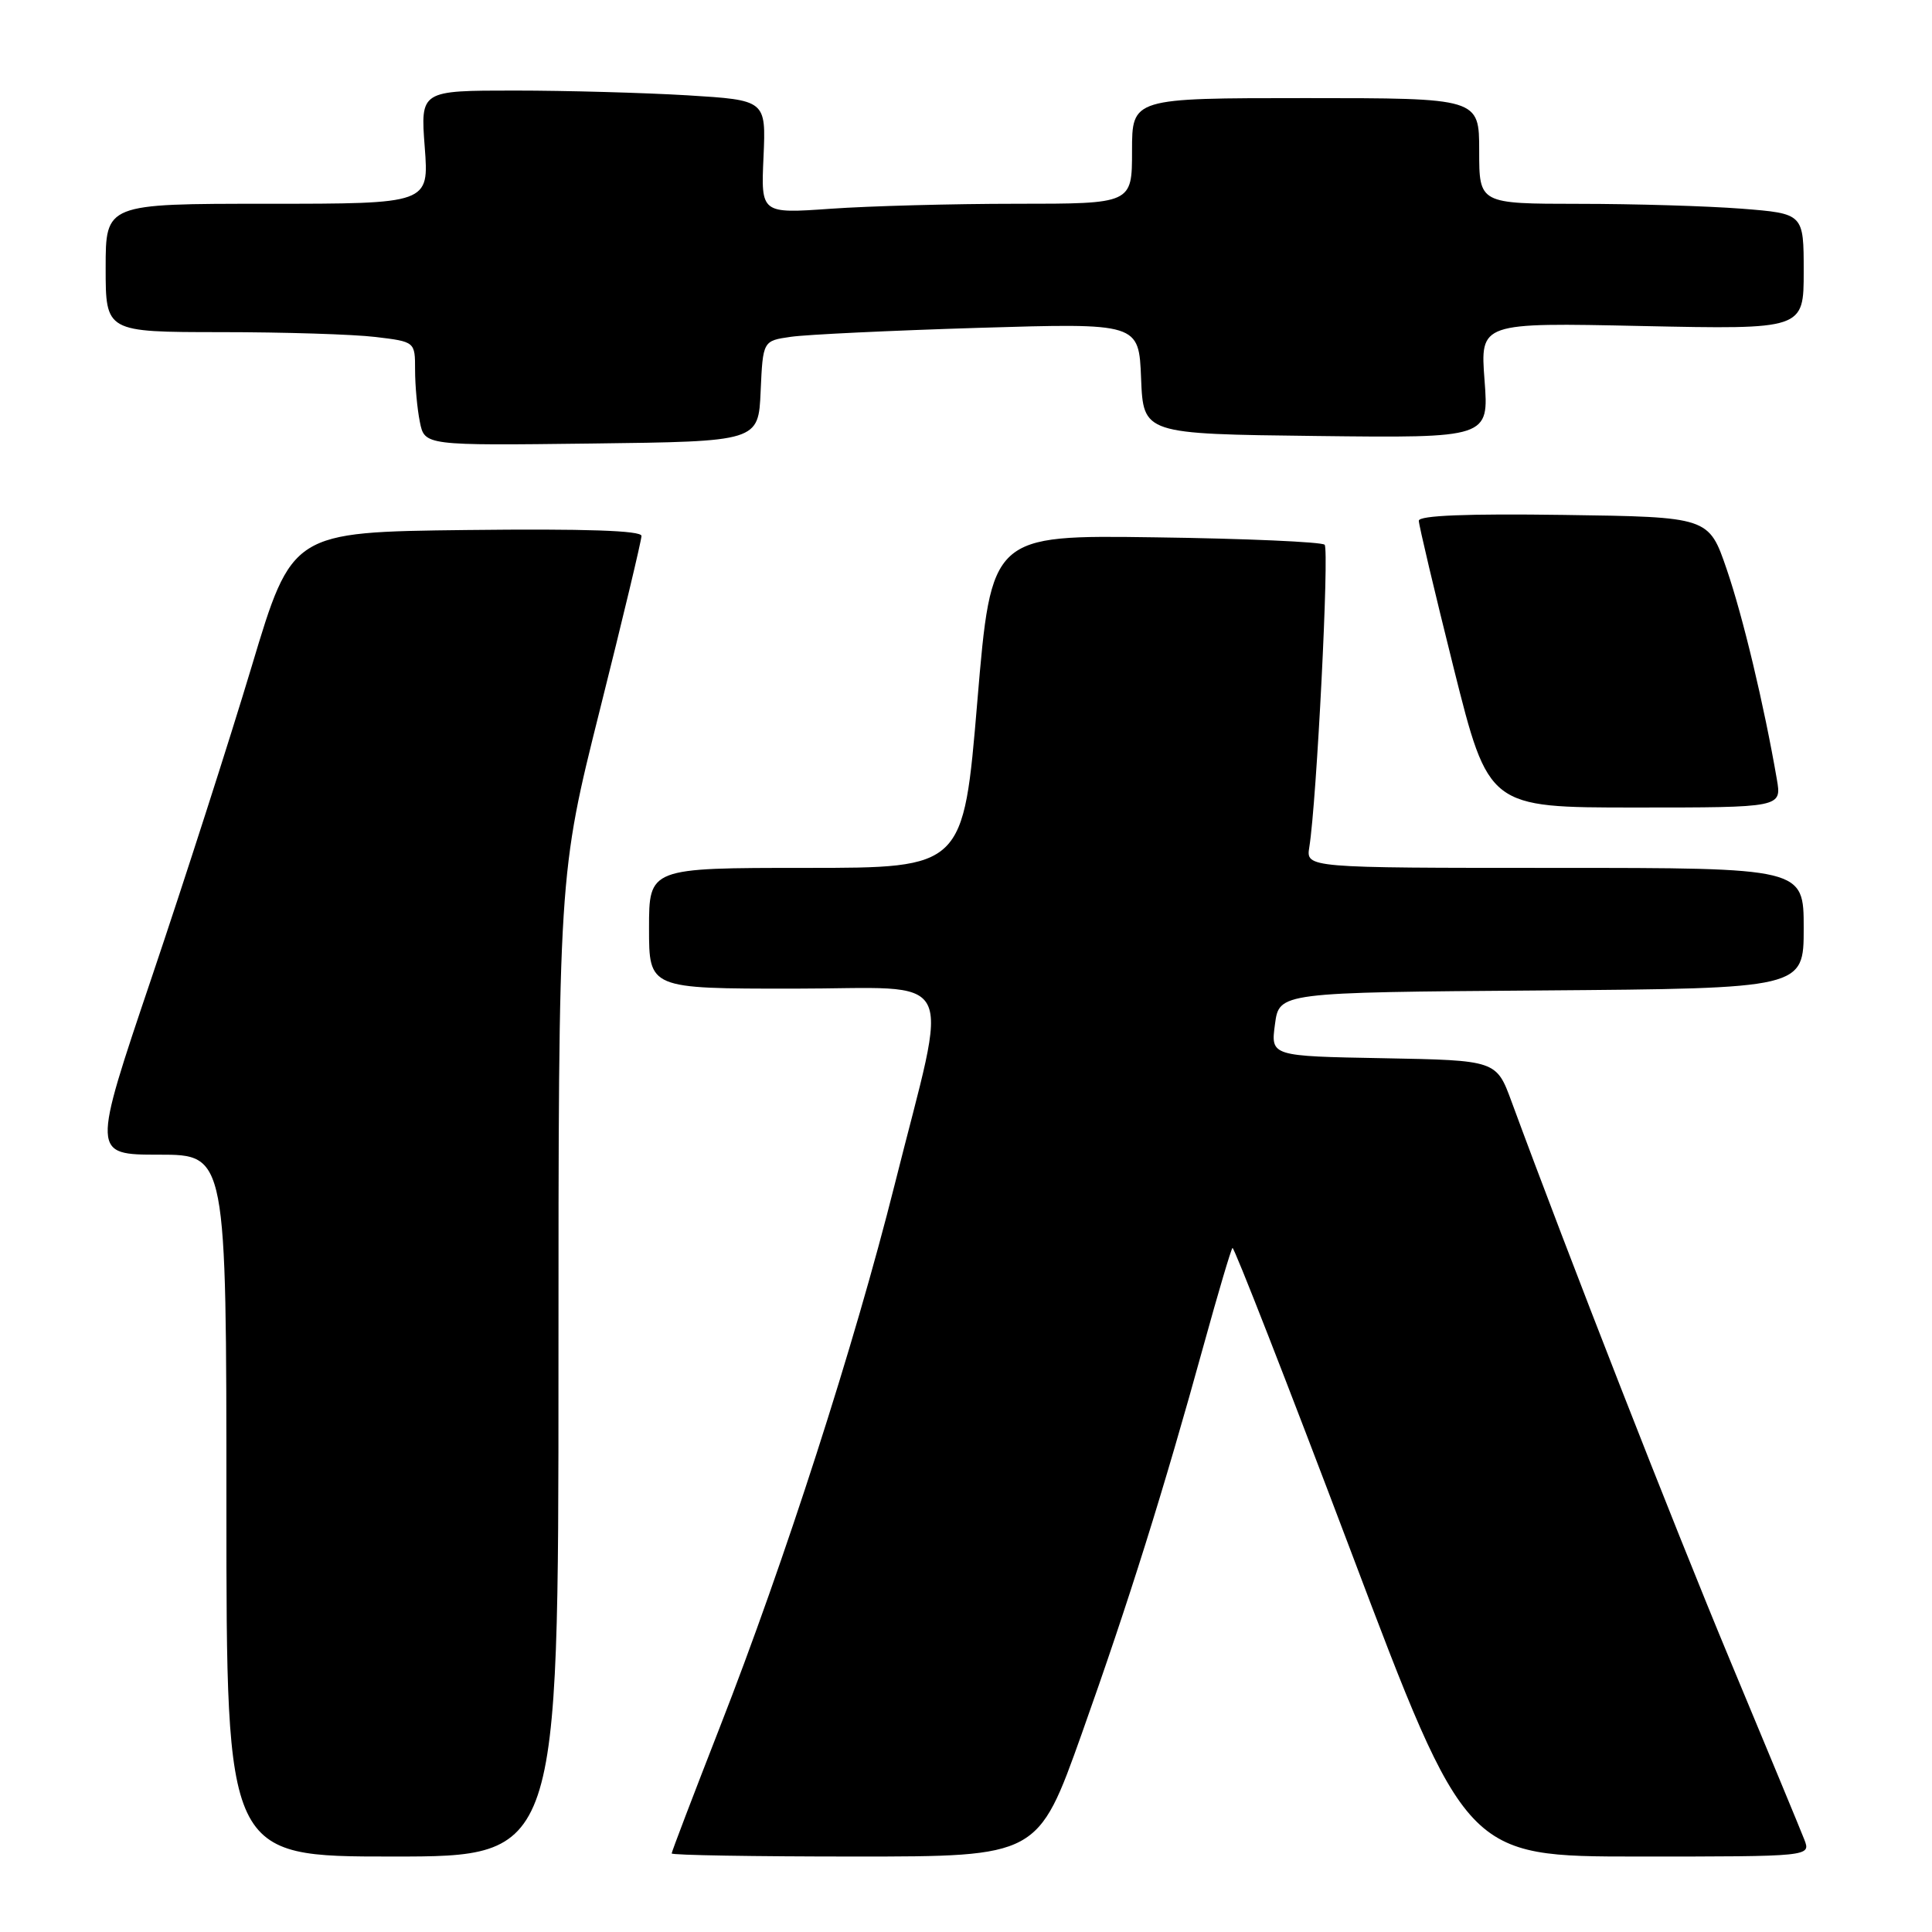 <?xml version="1.0" encoding="UTF-8" standalone="no"?>
<!DOCTYPE svg PUBLIC "-//W3C//DTD SVG 1.1//EN" "http://www.w3.org/Graphics/SVG/1.1/DTD/svg11.dtd" >
<svg xmlns="http://www.w3.org/2000/svg" xmlns:xlink="http://www.w3.org/1999/xlink" version="1.1" viewBox="0 0 256 256">
 <g >
 <path fill="currentColor"
d=" M 74.00 180.97 C 74.00 115.93 74.00 115.93 79.50 94.00 C 82.53 81.94 85.00 71.59 85.00 71.01 C 85.00 70.30 77.55 70.05 61.85 70.23 C 38.69 70.50 38.69 70.50 33.35 88.30 C 30.41 98.10 24.44 116.66 20.09 129.55 C 12.17 153.00 12.17 153.00 21.08 153.00 C 30.00 153.00 30.00 153.00 30.00 199.50 C 30.00 246.00 30.00 246.00 52.00 246.00 C 74.00 246.00 74.00 246.00 74.00 180.97 Z  M 143.33 229.75 C 149.59 212.16 154.18 197.52 159.53 178.11 C 161.41 171.30 163.11 165.56 163.31 165.36 C 163.50 165.16 170.56 183.23 178.98 205.50 C 194.28 246.00 194.28 246.00 217.12 246.00 C 239.95 246.00 239.95 246.00 239.08 243.75 C 238.60 242.51 234.17 231.82 229.24 220.00 C 221.65 201.79 207.80 166.36 200.30 146.00 C 198.28 140.50 198.28 140.50 183.33 140.22 C 168.37 139.95 168.37 139.95 168.94 135.72 C 169.50 131.50 169.50 131.50 204.25 131.24 C 239.00 130.97 239.00 130.97 239.00 122.99 C 239.00 115.00 239.00 115.00 206.03 115.00 C 173.05 115.00 173.05 115.00 173.49 112.25 C 174.47 106.16 176.15 72.82 175.52 72.18 C 175.14 71.81 165.06 71.36 153.10 71.20 C 131.36 70.89 131.36 70.89 129.50 92.95 C 127.65 115.00 127.65 115.00 106.82 115.00 C 86.00 115.00 86.00 115.00 86.00 123.00 C 86.00 131.00 86.00 131.00 105.13 131.00 C 127.36 131.00 125.81 128.00 118.54 157.00 C 113.20 178.26 103.99 206.85 95.39 228.84 C 91.88 237.83 89.00 245.37 89.00 245.59 C 89.00 245.82 99.92 246.00 113.27 246.00 C 137.54 246.00 137.54 246.00 143.33 229.75 Z  M 235.44 103.25 C 233.75 93.43 230.94 81.68 228.79 75.41 C 226.42 68.50 226.42 68.50 207.21 68.23 C 194.40 68.05 188.00 68.30 188.00 69.00 C 188.00 69.57 190.08 78.35 192.62 88.52 C 197.25 107.00 197.25 107.00 216.67 107.00 C 236.09 107.00 236.09 107.00 235.44 103.25 Z  M 100.79 51.83 C 101.09 45.16 101.09 45.16 104.79 44.63 C 106.83 44.33 118.04 43.80 129.70 43.44 C 150.91 42.80 150.91 42.80 151.20 50.15 C 151.50 57.50 151.50 57.50 174.40 57.77 C 197.29 58.04 197.29 58.04 196.71 50.39 C 196.13 42.74 196.13 42.74 217.57 43.20 C 239.00 43.65 239.00 43.65 239.00 35.97 C 239.00 28.30 239.00 28.30 230.75 27.65 C 226.21 27.30 216.54 27.01 209.25 27.01 C 196.00 27.00 196.00 27.00 196.00 20.00 C 196.00 13.00 196.00 13.00 173.00 13.00 C 150.00 13.00 150.00 13.00 150.00 20.00 C 150.00 27.00 150.00 27.00 134.65 27.00 C 126.21 27.00 115.15 27.30 110.07 27.66 C 100.83 28.31 100.83 28.31 101.17 20.79 C 101.50 13.27 101.50 13.27 91.09 12.63 C 85.37 12.29 75.07 12.00 68.20 12.00 C 55.71 12.00 55.71 12.00 56.28 19.50 C 56.85 27.00 56.85 27.00 35.42 27.00 C 14.00 27.00 14.00 27.00 14.00 35.50 C 14.00 44.00 14.00 44.00 29.25 44.01 C 37.64 44.01 46.86 44.30 49.75 44.65 C 55.00 45.28 55.00 45.28 55.00 49.01 C 55.00 51.07 55.28 54.16 55.63 55.89 C 56.26 59.04 56.26 59.04 78.38 58.77 C 100.50 58.50 100.50 58.50 100.79 51.83 Z "/>
</g>
</svg>